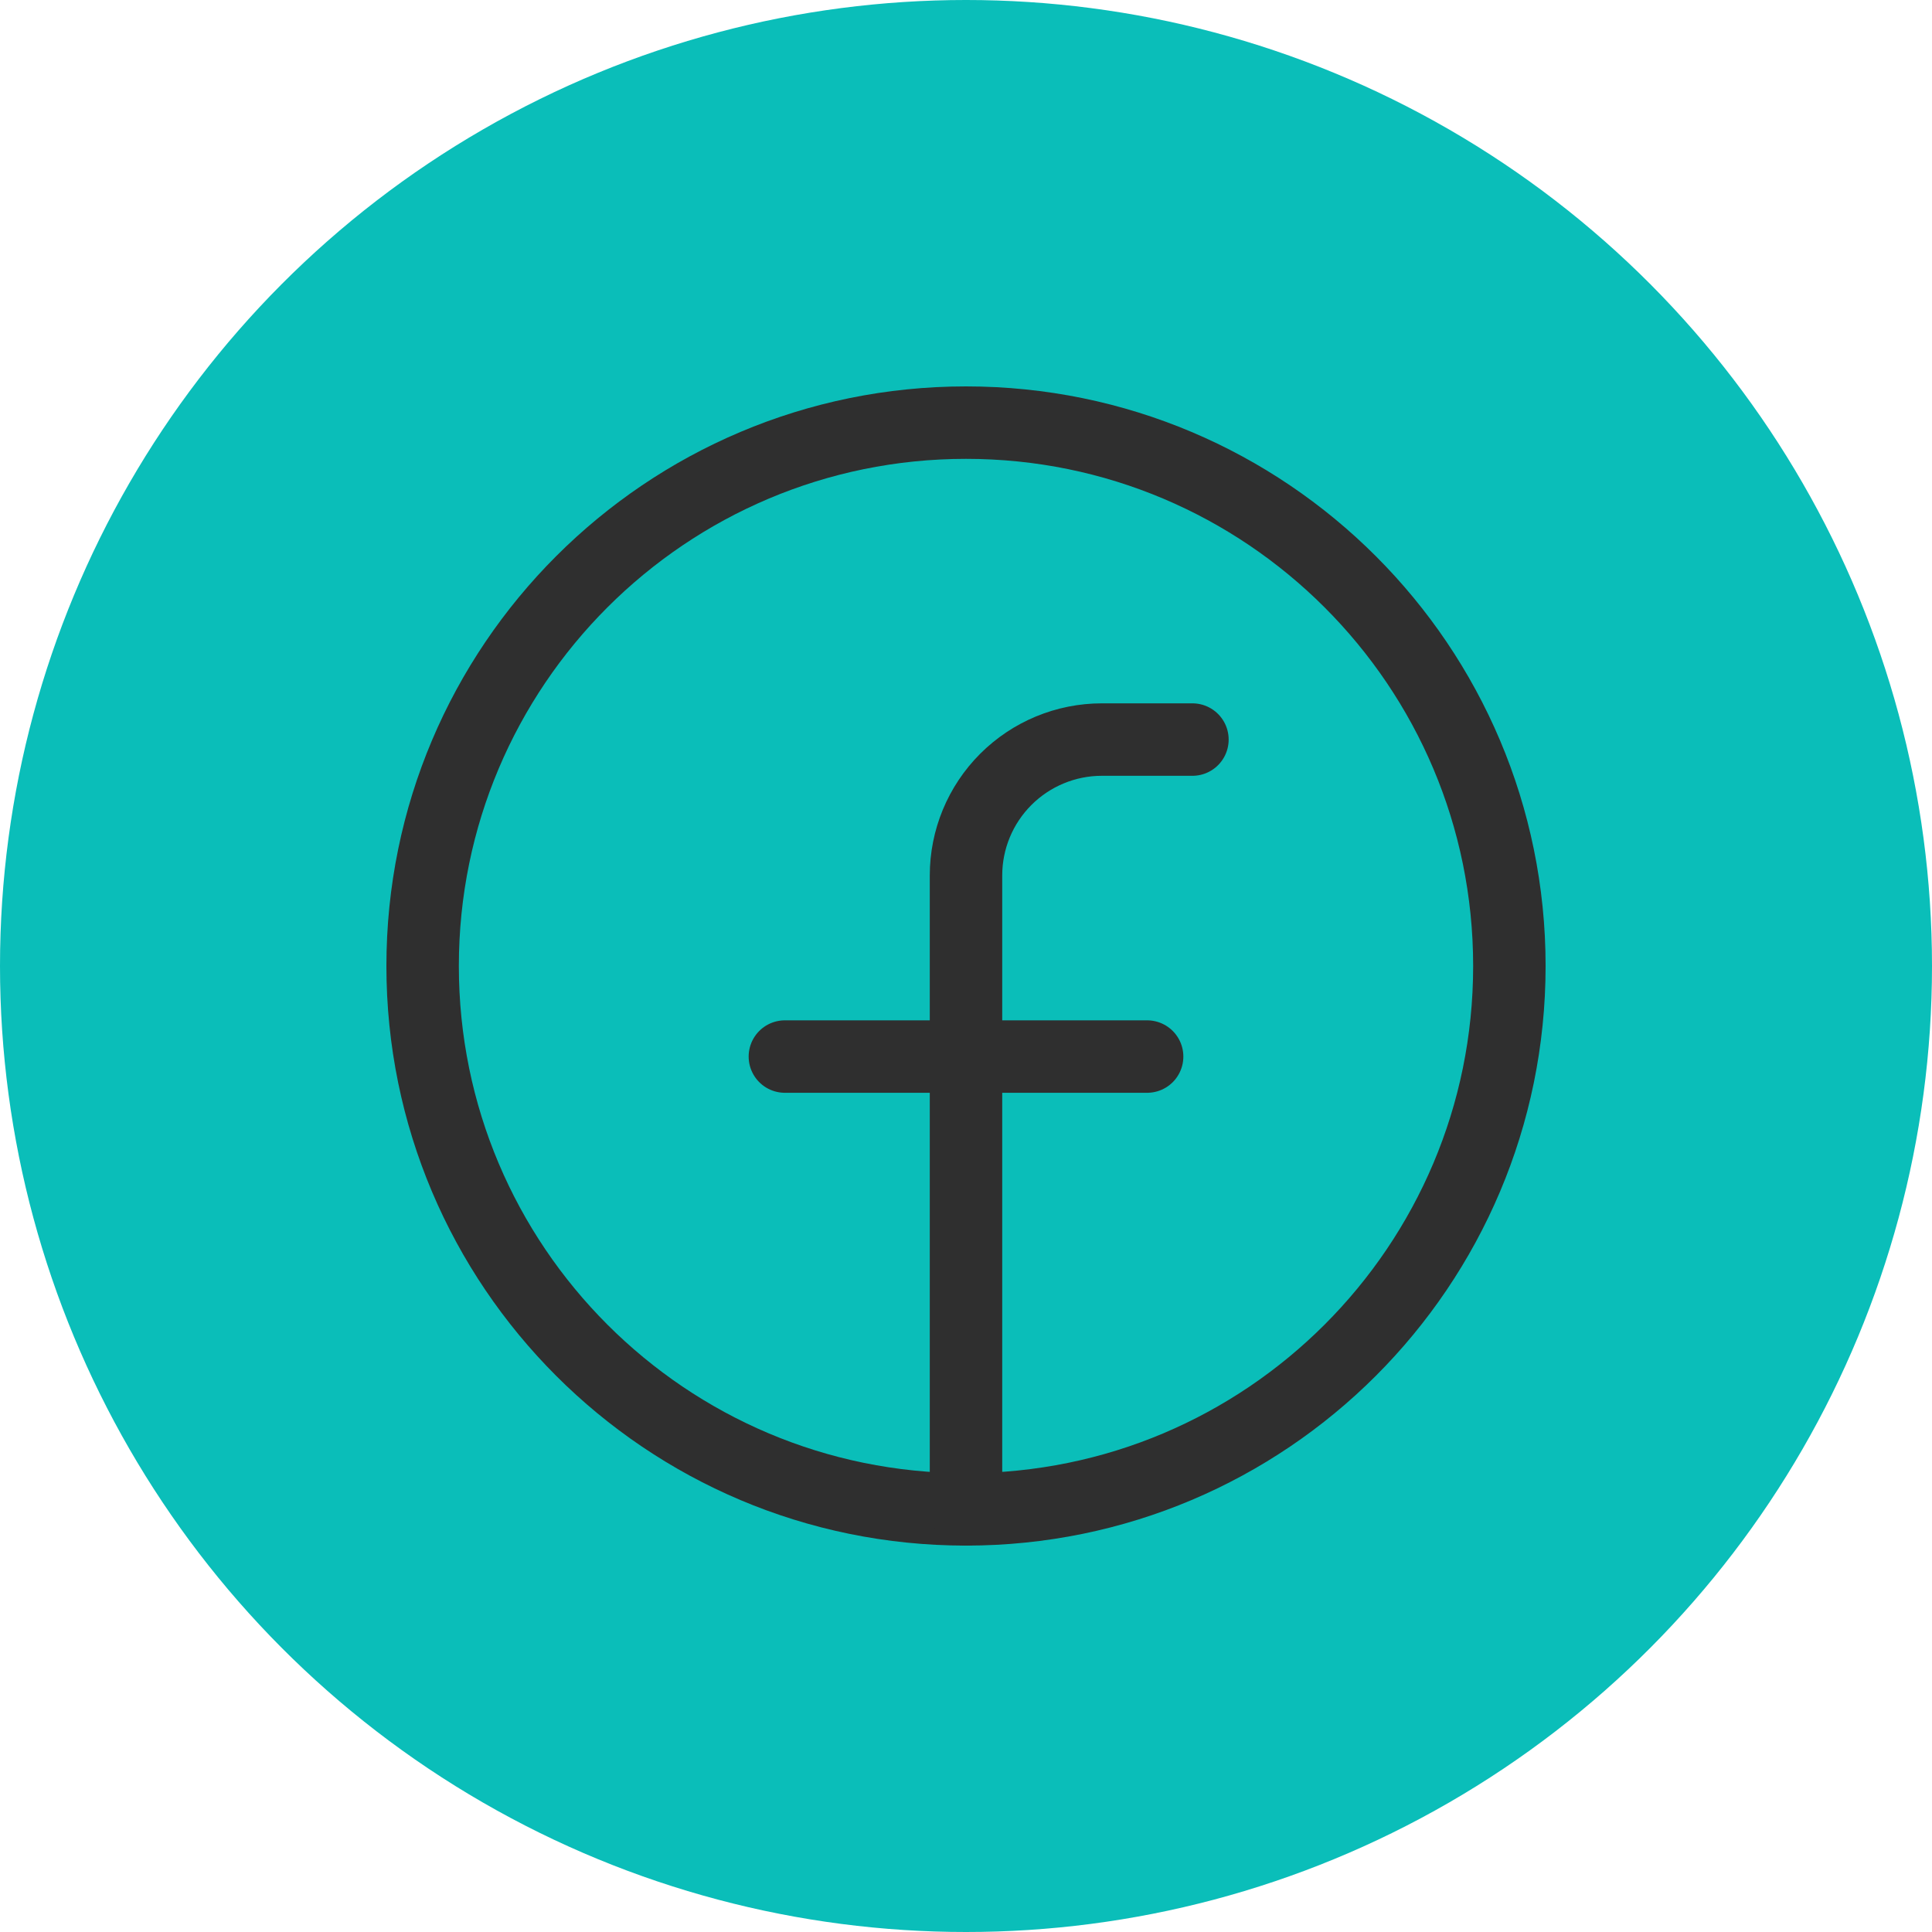 <svg width="40" height="40" viewBox="0 0 40 40" fill="none" xmlns="http://www.w3.org/2000/svg">
<circle cx="20" cy="20" r="20" fill="#0ABEB9"/>
<path d="M20 31.25C26.213 31.25 31.25 26.213 31.25 20C31.25 13.787 26.213 8.75 20 8.75C13.787 8.75 8.75 13.787 8.75 20C8.75 26.213 13.787 31.25 20 31.25Z" stroke="#2F2F2F" stroke-width="1.5" stroke-linecap="round" stroke-linejoin="round"/>
<path d="M24.688 15.312H22.812C22.067 15.312 21.351 15.609 20.824 16.136C20.296 16.664 20 17.379 20 18.125V31.25" stroke="#2F2F2F" stroke-width="1.5" stroke-linecap="round" stroke-linejoin="round"/>
<path d="M16.25 21.875H23.75" stroke="#2F2F2F" stroke-width="1.5" stroke-linecap="round" stroke-linejoin="round"/>
</svg>
